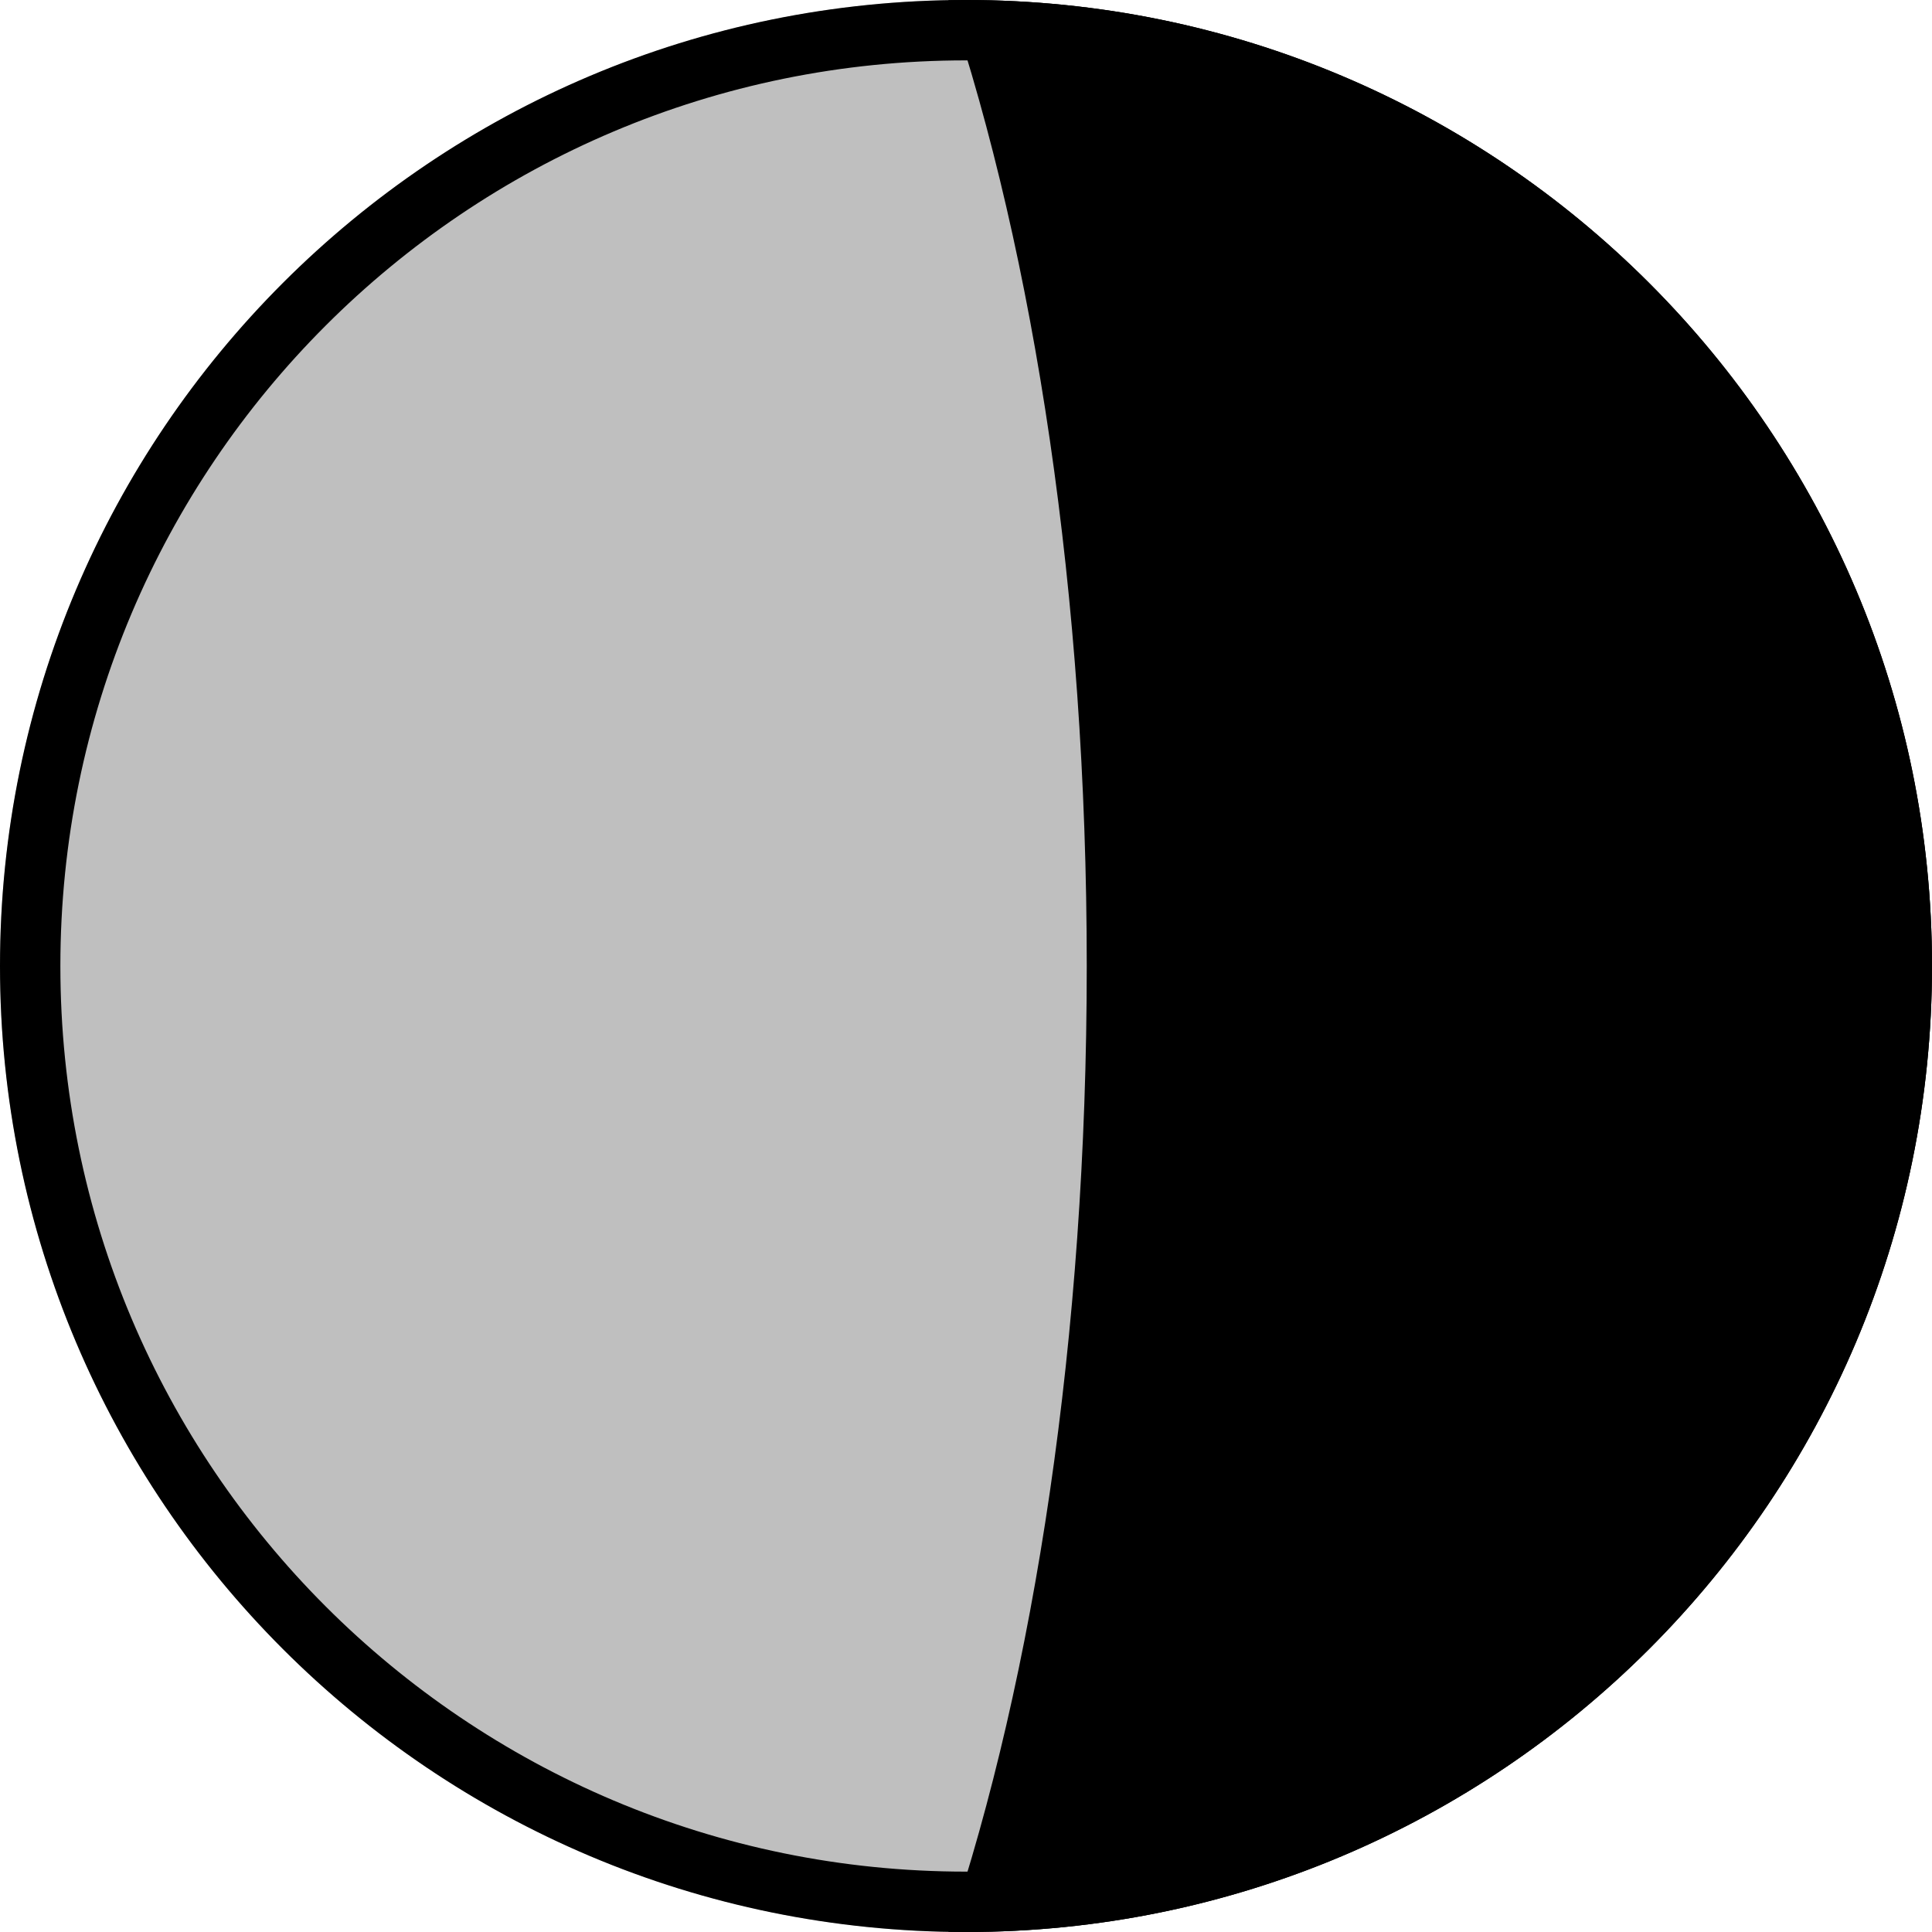 <svg width="32" height="32" viewBox="0 0 32 32" fill="none" xmlns="http://www.w3.org/2000/svg">
  <circle cx="16" cy="16" r="16" fill="currentColor" fill-opacity="0.25" />
  <path
    d="M15.709 31.997C17.134 27.752 18 22.146 18 16C18 9.854 17.134 4.248 15.709 0.003C15.806 0.001 15.903 0 16 0C24.837 0 32 7.163 32 16C32 24.837 24.837 32 16 32C15.903 32 15.806 31.999 15.709 31.997Z"
    fill="currentColor" />
  <path fill-rule="evenodd" clip-rule="evenodd"
    d="M16 31C24.284 31 31 24.284 31 16C31 7.716 24.284 1 16 1C7.716 1 1 7.716 1 16C1 24.284 7.716 31 16 31ZM16 32C24.837 32 32 24.837 32 16C32 7.163 24.837 0 16 0C7.163 0 0 7.163 0 16C0 24.837 7.163 32 16 32Z"
    fill="currentColor" />
</svg>
